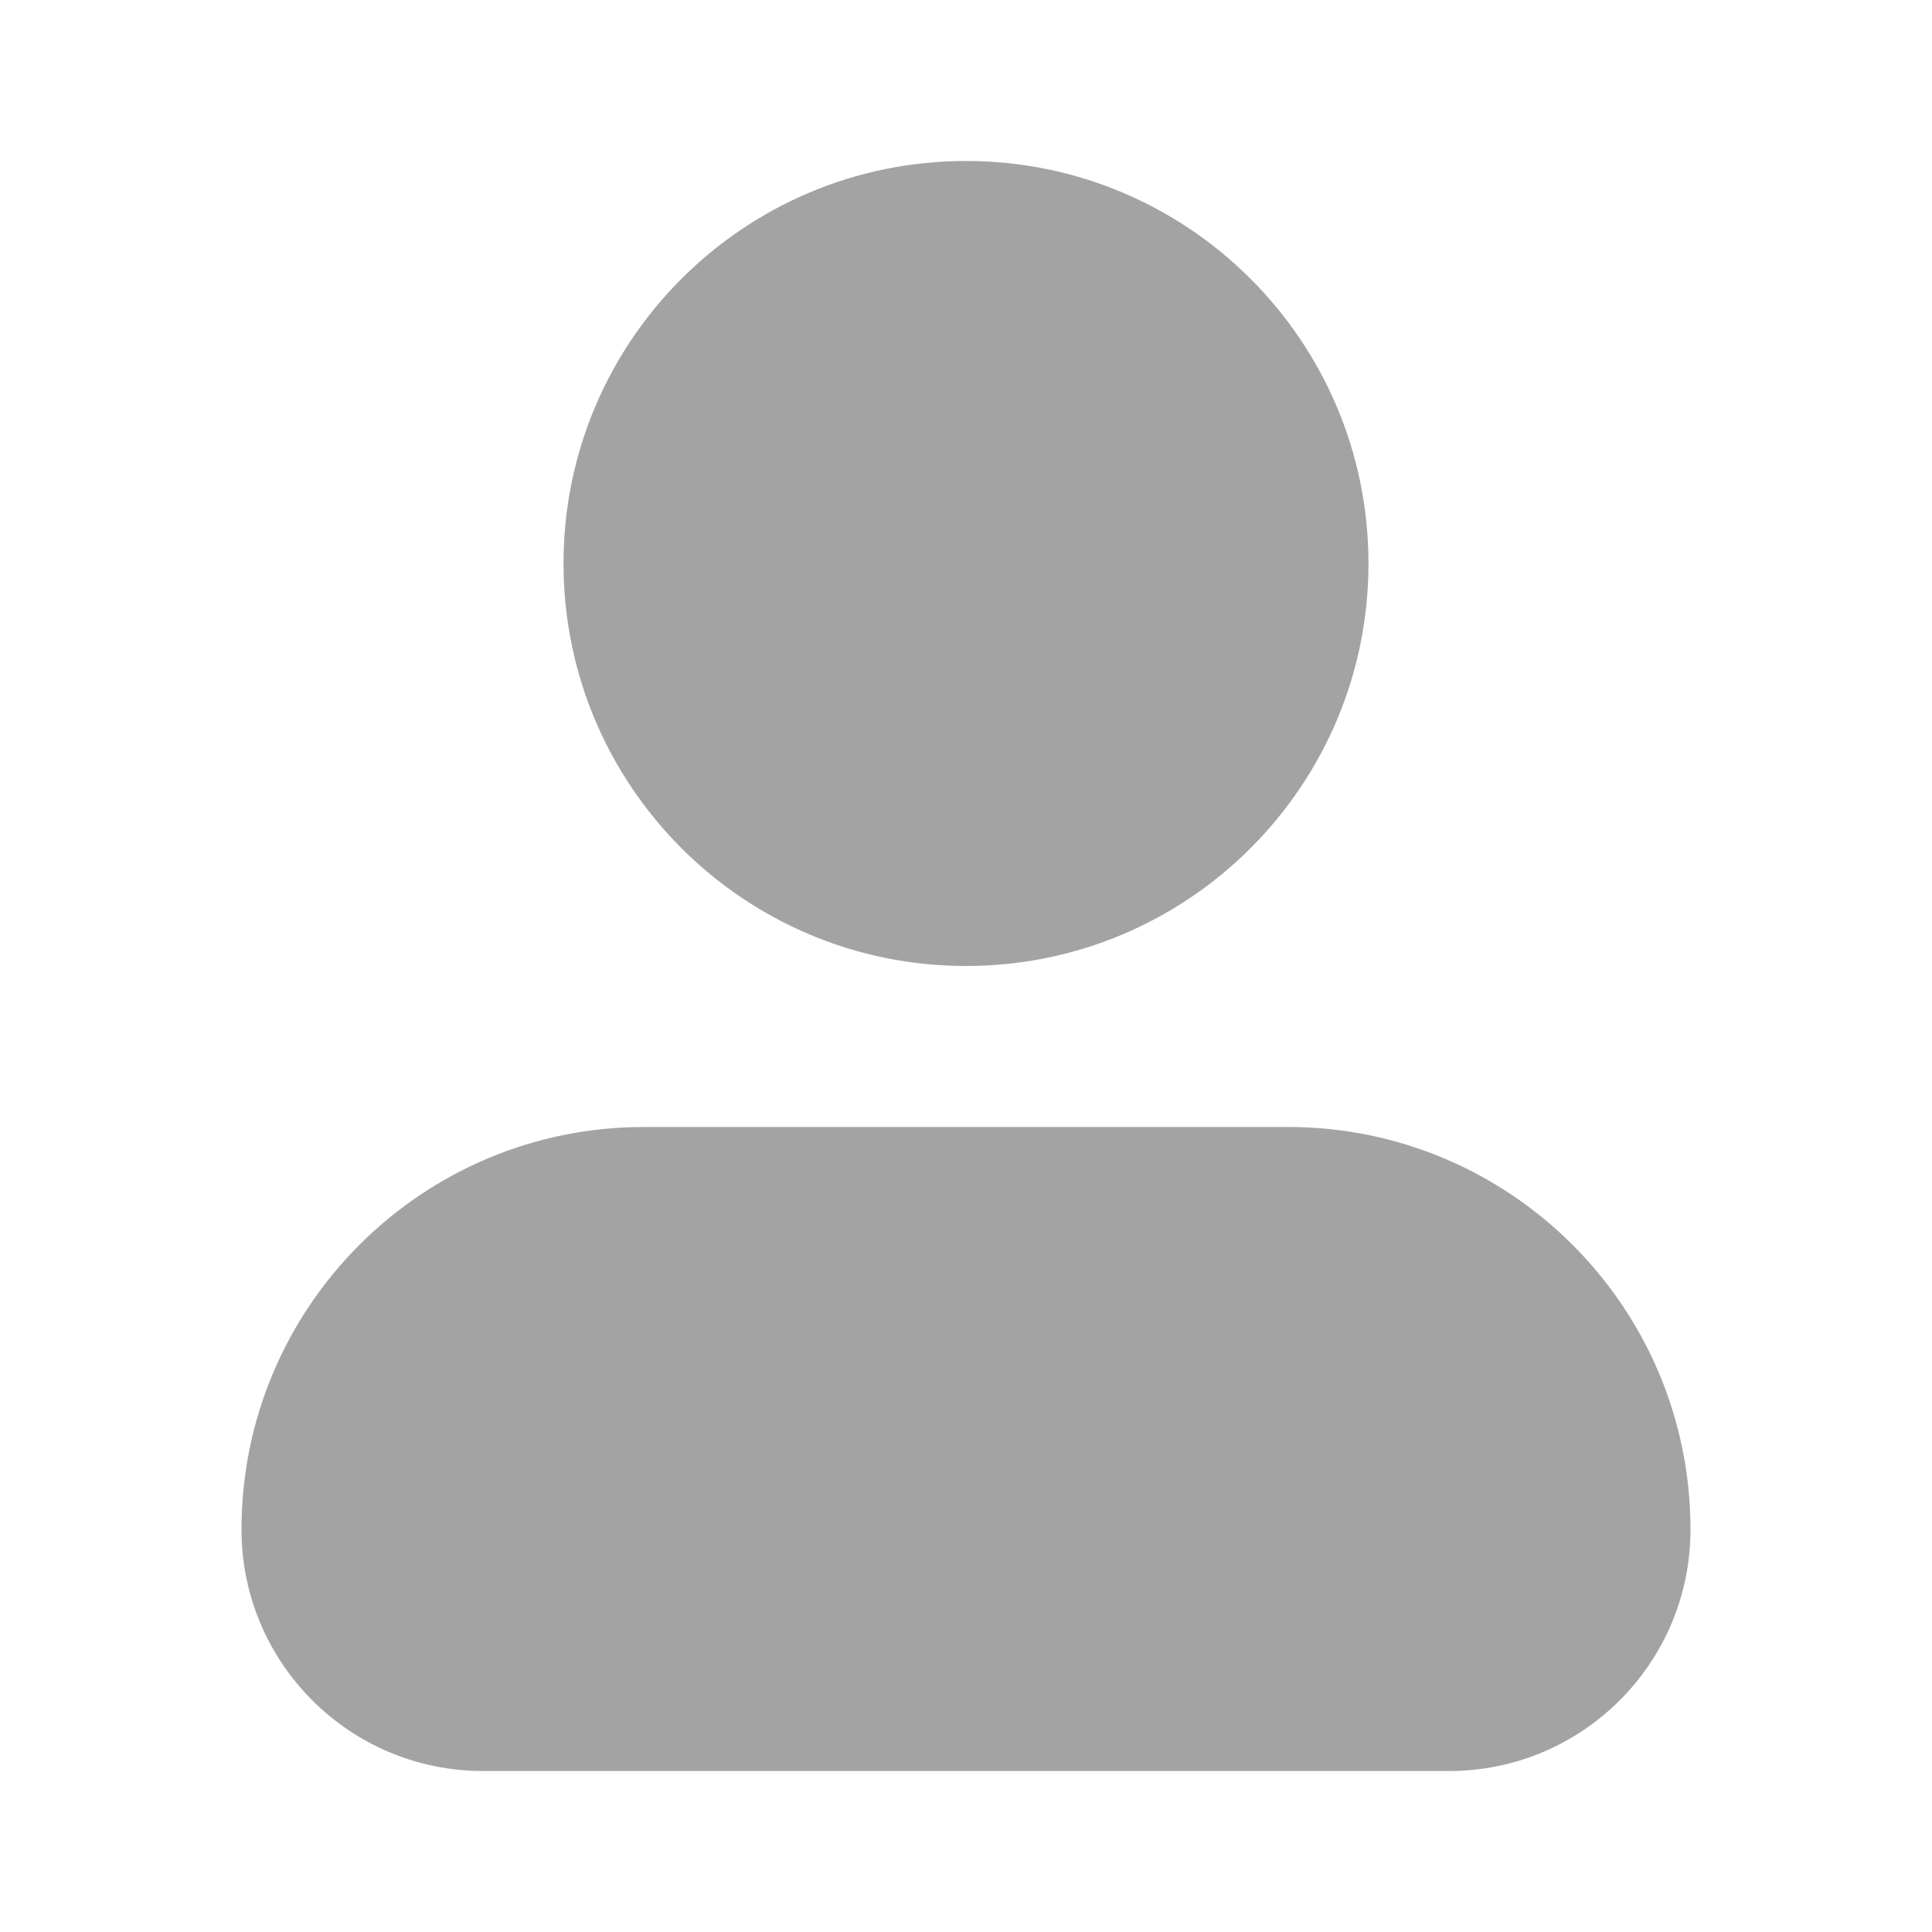 <svg width="28" height="28" viewBox="0 0 28 28" fill="none" xmlns="http://www.w3.org/2000/svg">
<path d="M14 2.333C10.778 2.333 8.167 4.945 8.167 8.167C8.167 11.388 10.778 14 14 14C17.222 14 19.833 11.388 19.833 8.167C19.833 4.945 17.222 2.333 14 2.333Z" fill="#A3A3A3"/>
<path d="M9.333 16.333C6.112 16.333 3.5 18.945 3.5 22.167C3.5 24.1 5.067 25.667 7 25.667H21C22.933 25.667 24.5 24.1 24.5 22.167C24.5 18.945 21.888 16.333 18.667 16.333H9.333Z" fill="#A3A3A3"/>
</svg>

